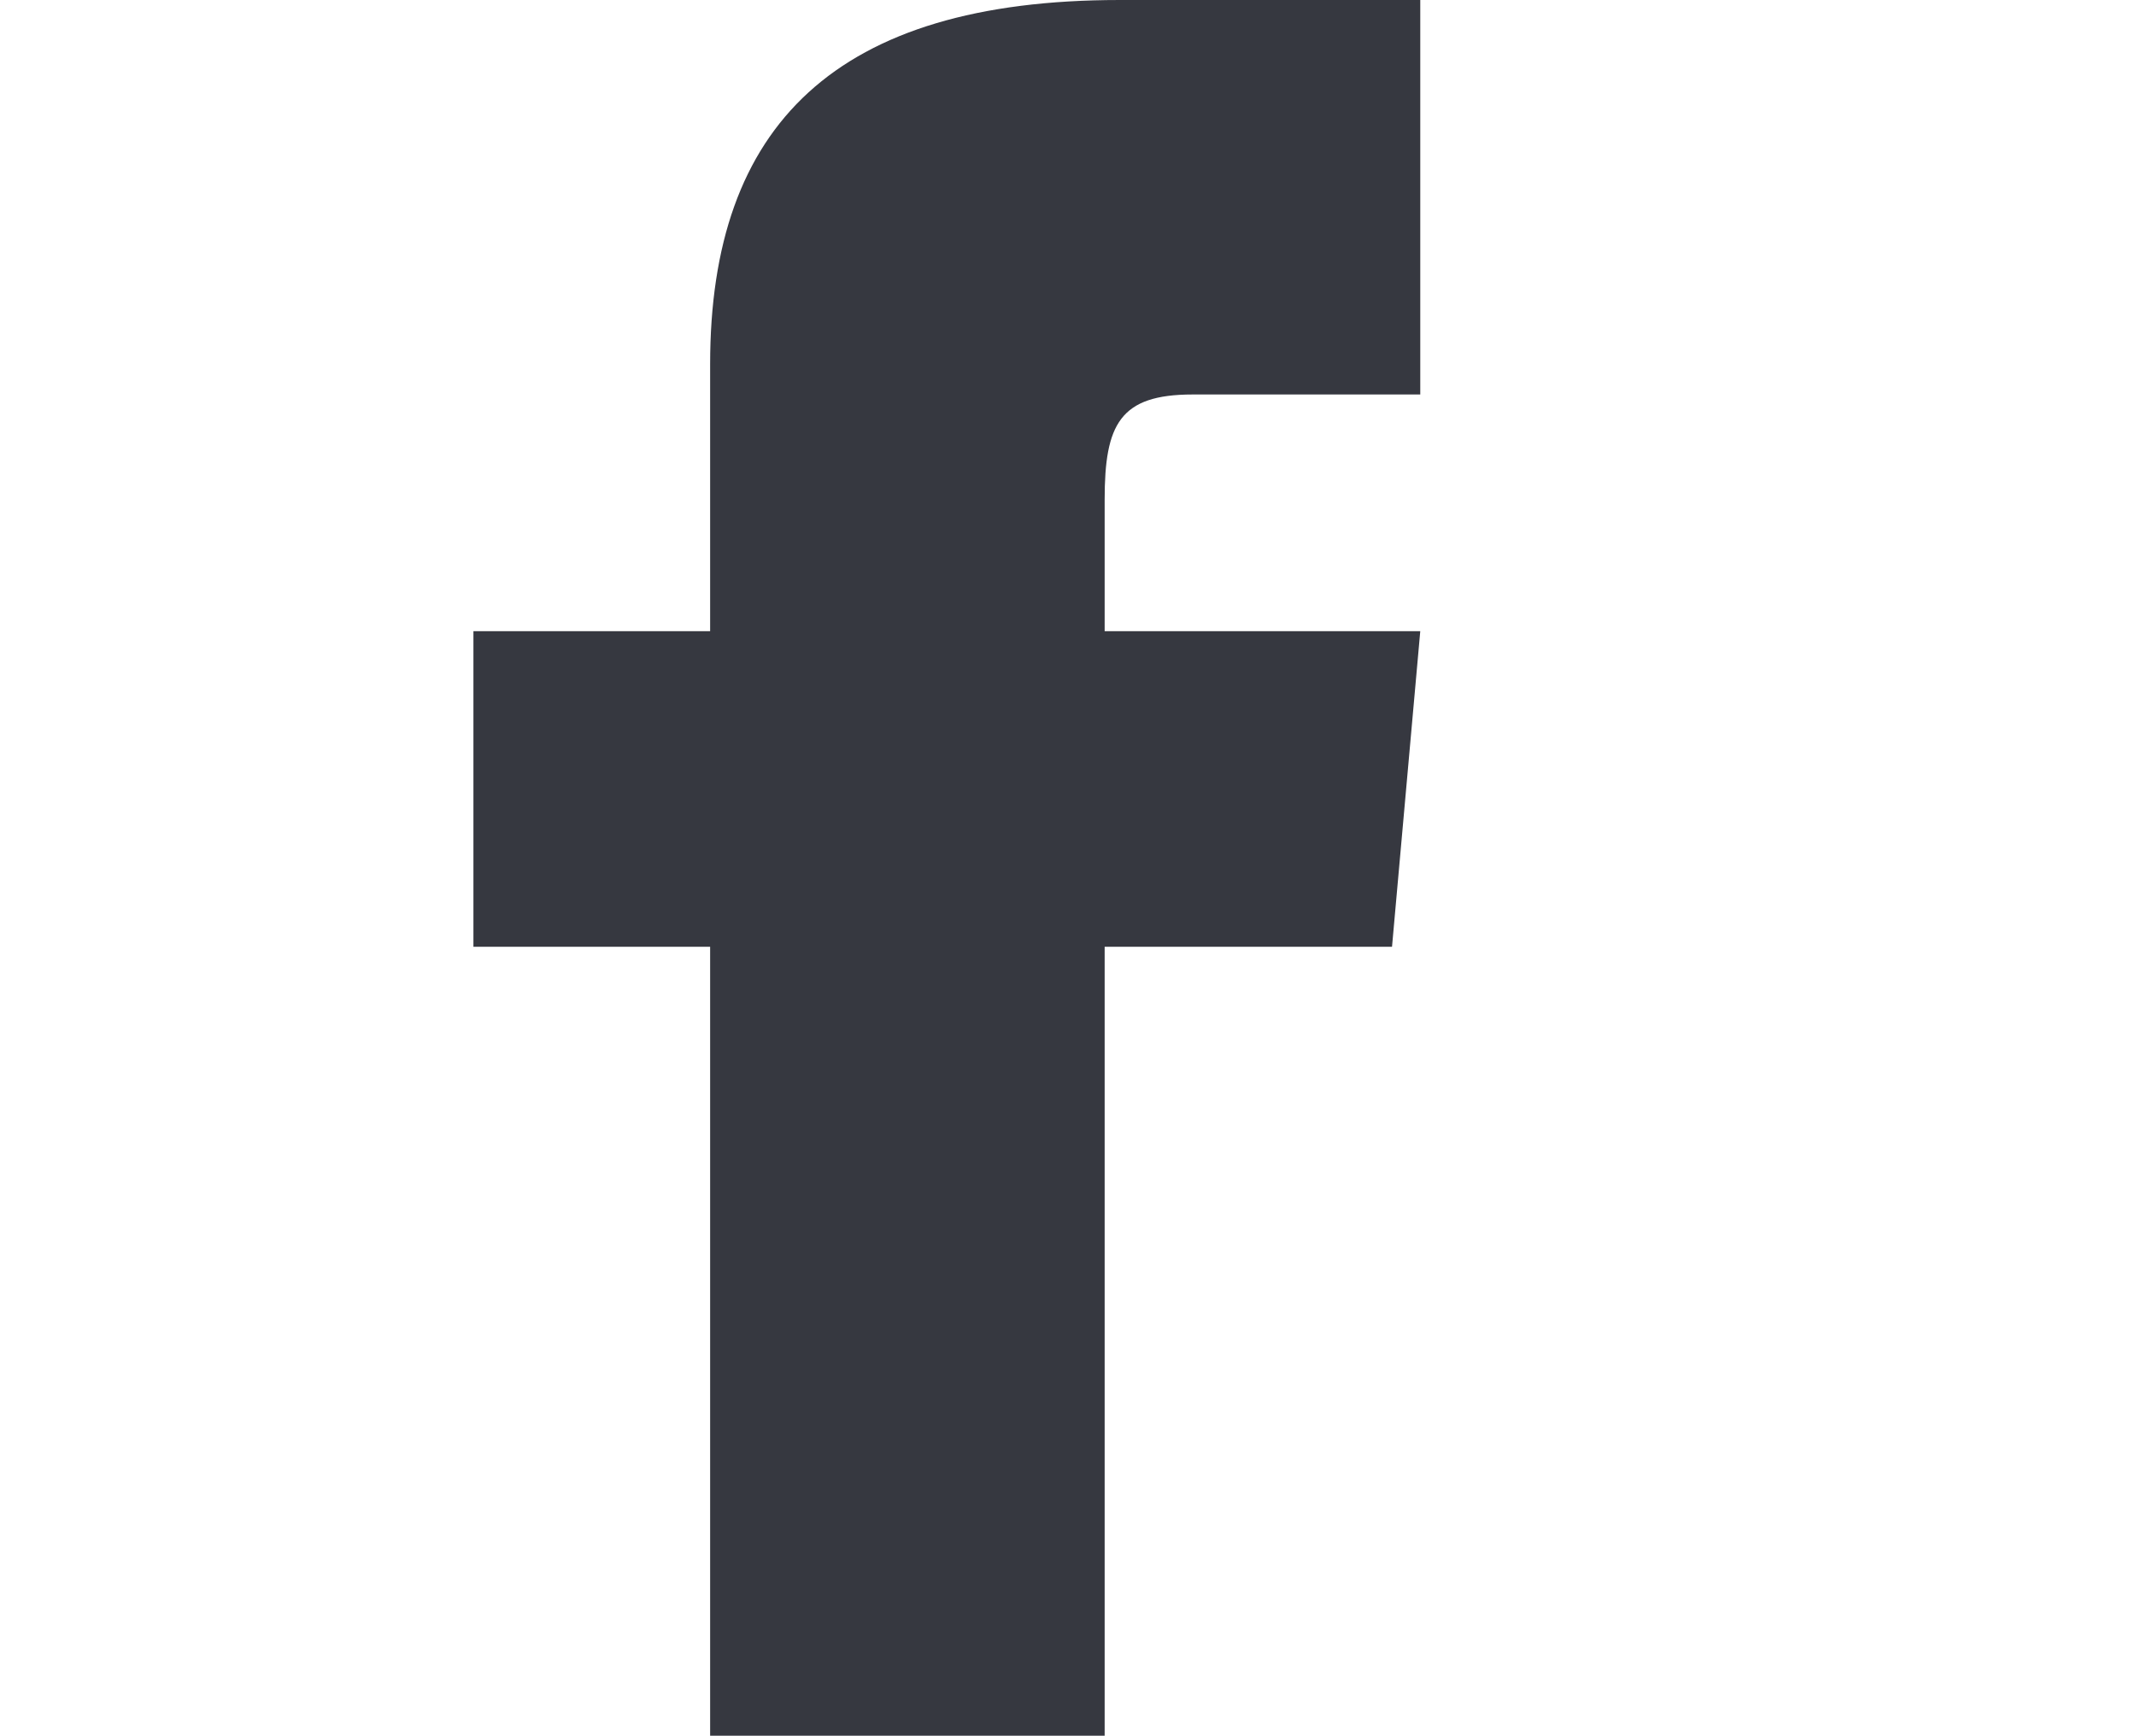 <svg xmlns="http://www.w3.org/2000/svg" width="27.071" height="22" viewBox="0 0 27.071 22">
	<path d="M9 8h-3v4h3v12h5v-12h3.642l.358-4h-4v-1.667c0-.955.192-1.333 1.115-1.333h2.885v-5h-3.808c-3.596 0-5.192 1.583-5.192 4.615v3.385z" fill="#363840"/>
</svg>
